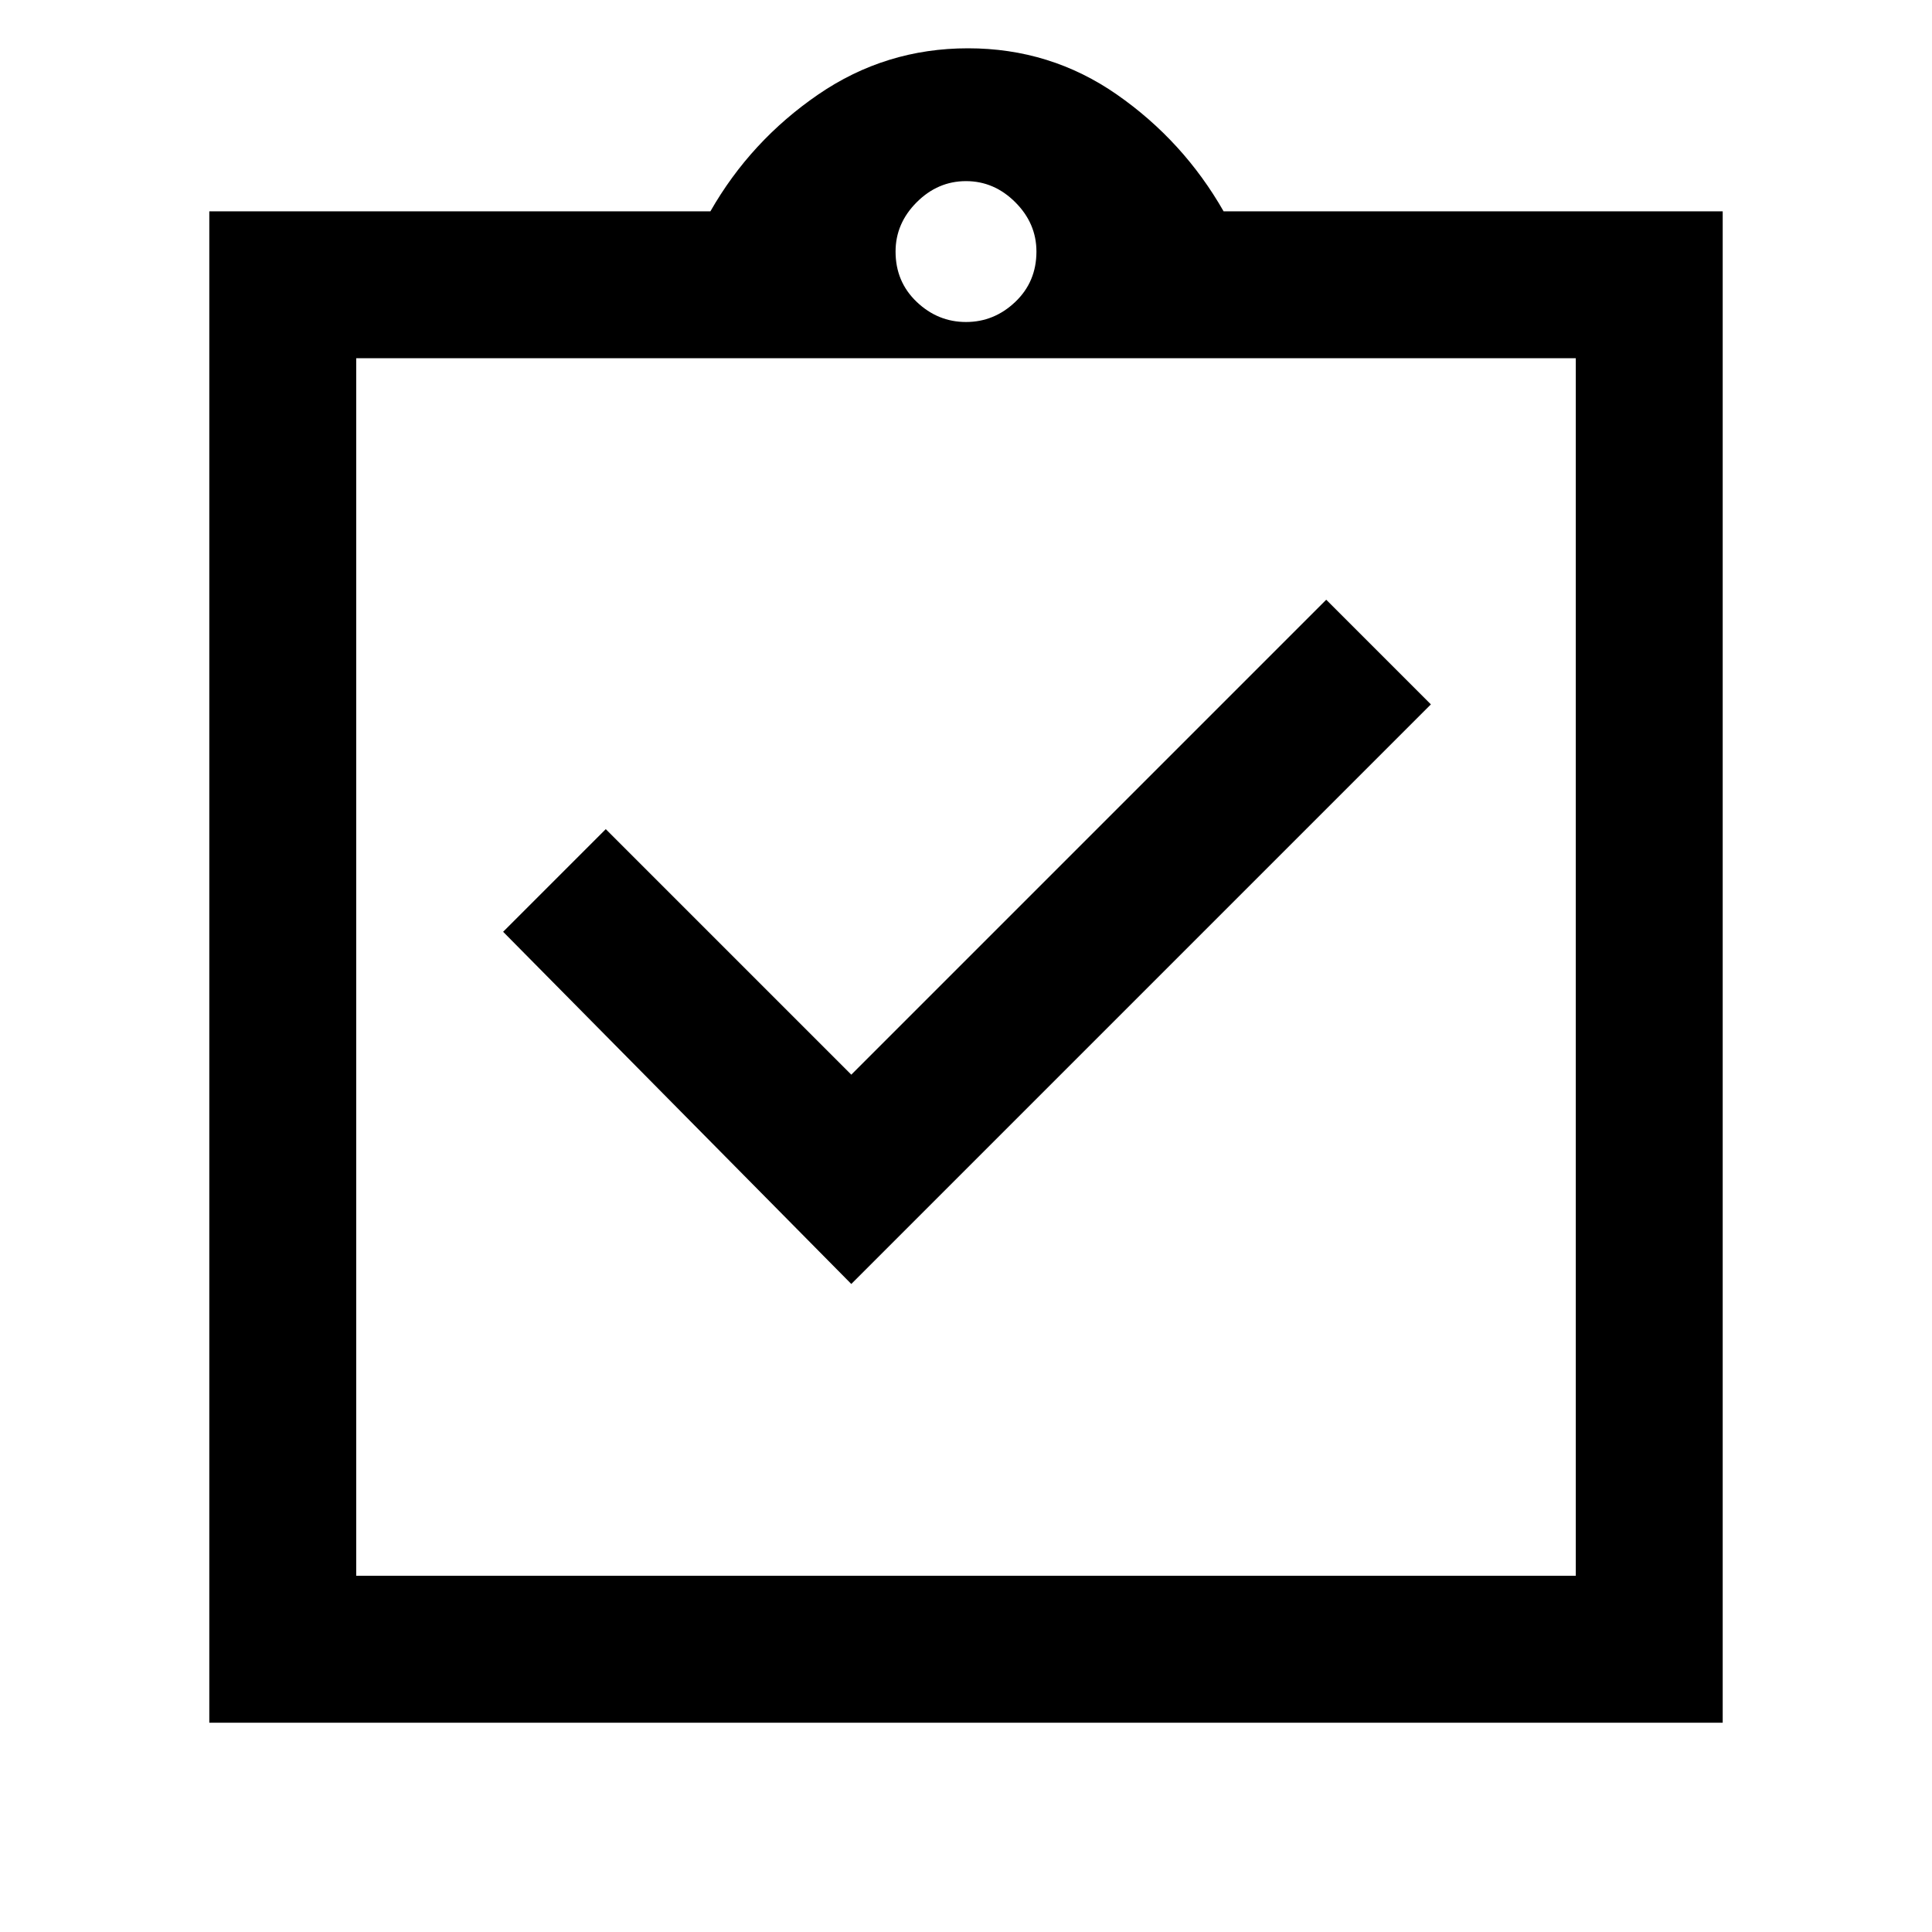 <svg xmlns="http://www.w3.org/2000/svg" height="48" width="48"><path d="M21.15 31.9 35.55 17.5 32.95 14.9 21.15 26.7 15.05 20.6 12.5 23.15ZM5.2 42.8V5.25H17.65Q18.65 3.5 20.325 2.35Q22 1.2 24.05 1.2Q26.1 1.2 27.75 2.35Q29.4 3.5 30.4 5.25H42.8V42.8ZM24 8Q24.7 8 25.225 7.5Q25.75 7 25.75 6.25Q25.75 5.55 25.225 5.025Q24.7 4.5 24 4.5Q23.3 4.5 22.775 5.025Q22.25 5.55 22.25 6.25Q22.25 7 22.775 7.5Q23.3 8 24 8ZM39.15 39.15V8.9H8.85V39.15ZM8.85 8.8V38.75Z"/></svg>
